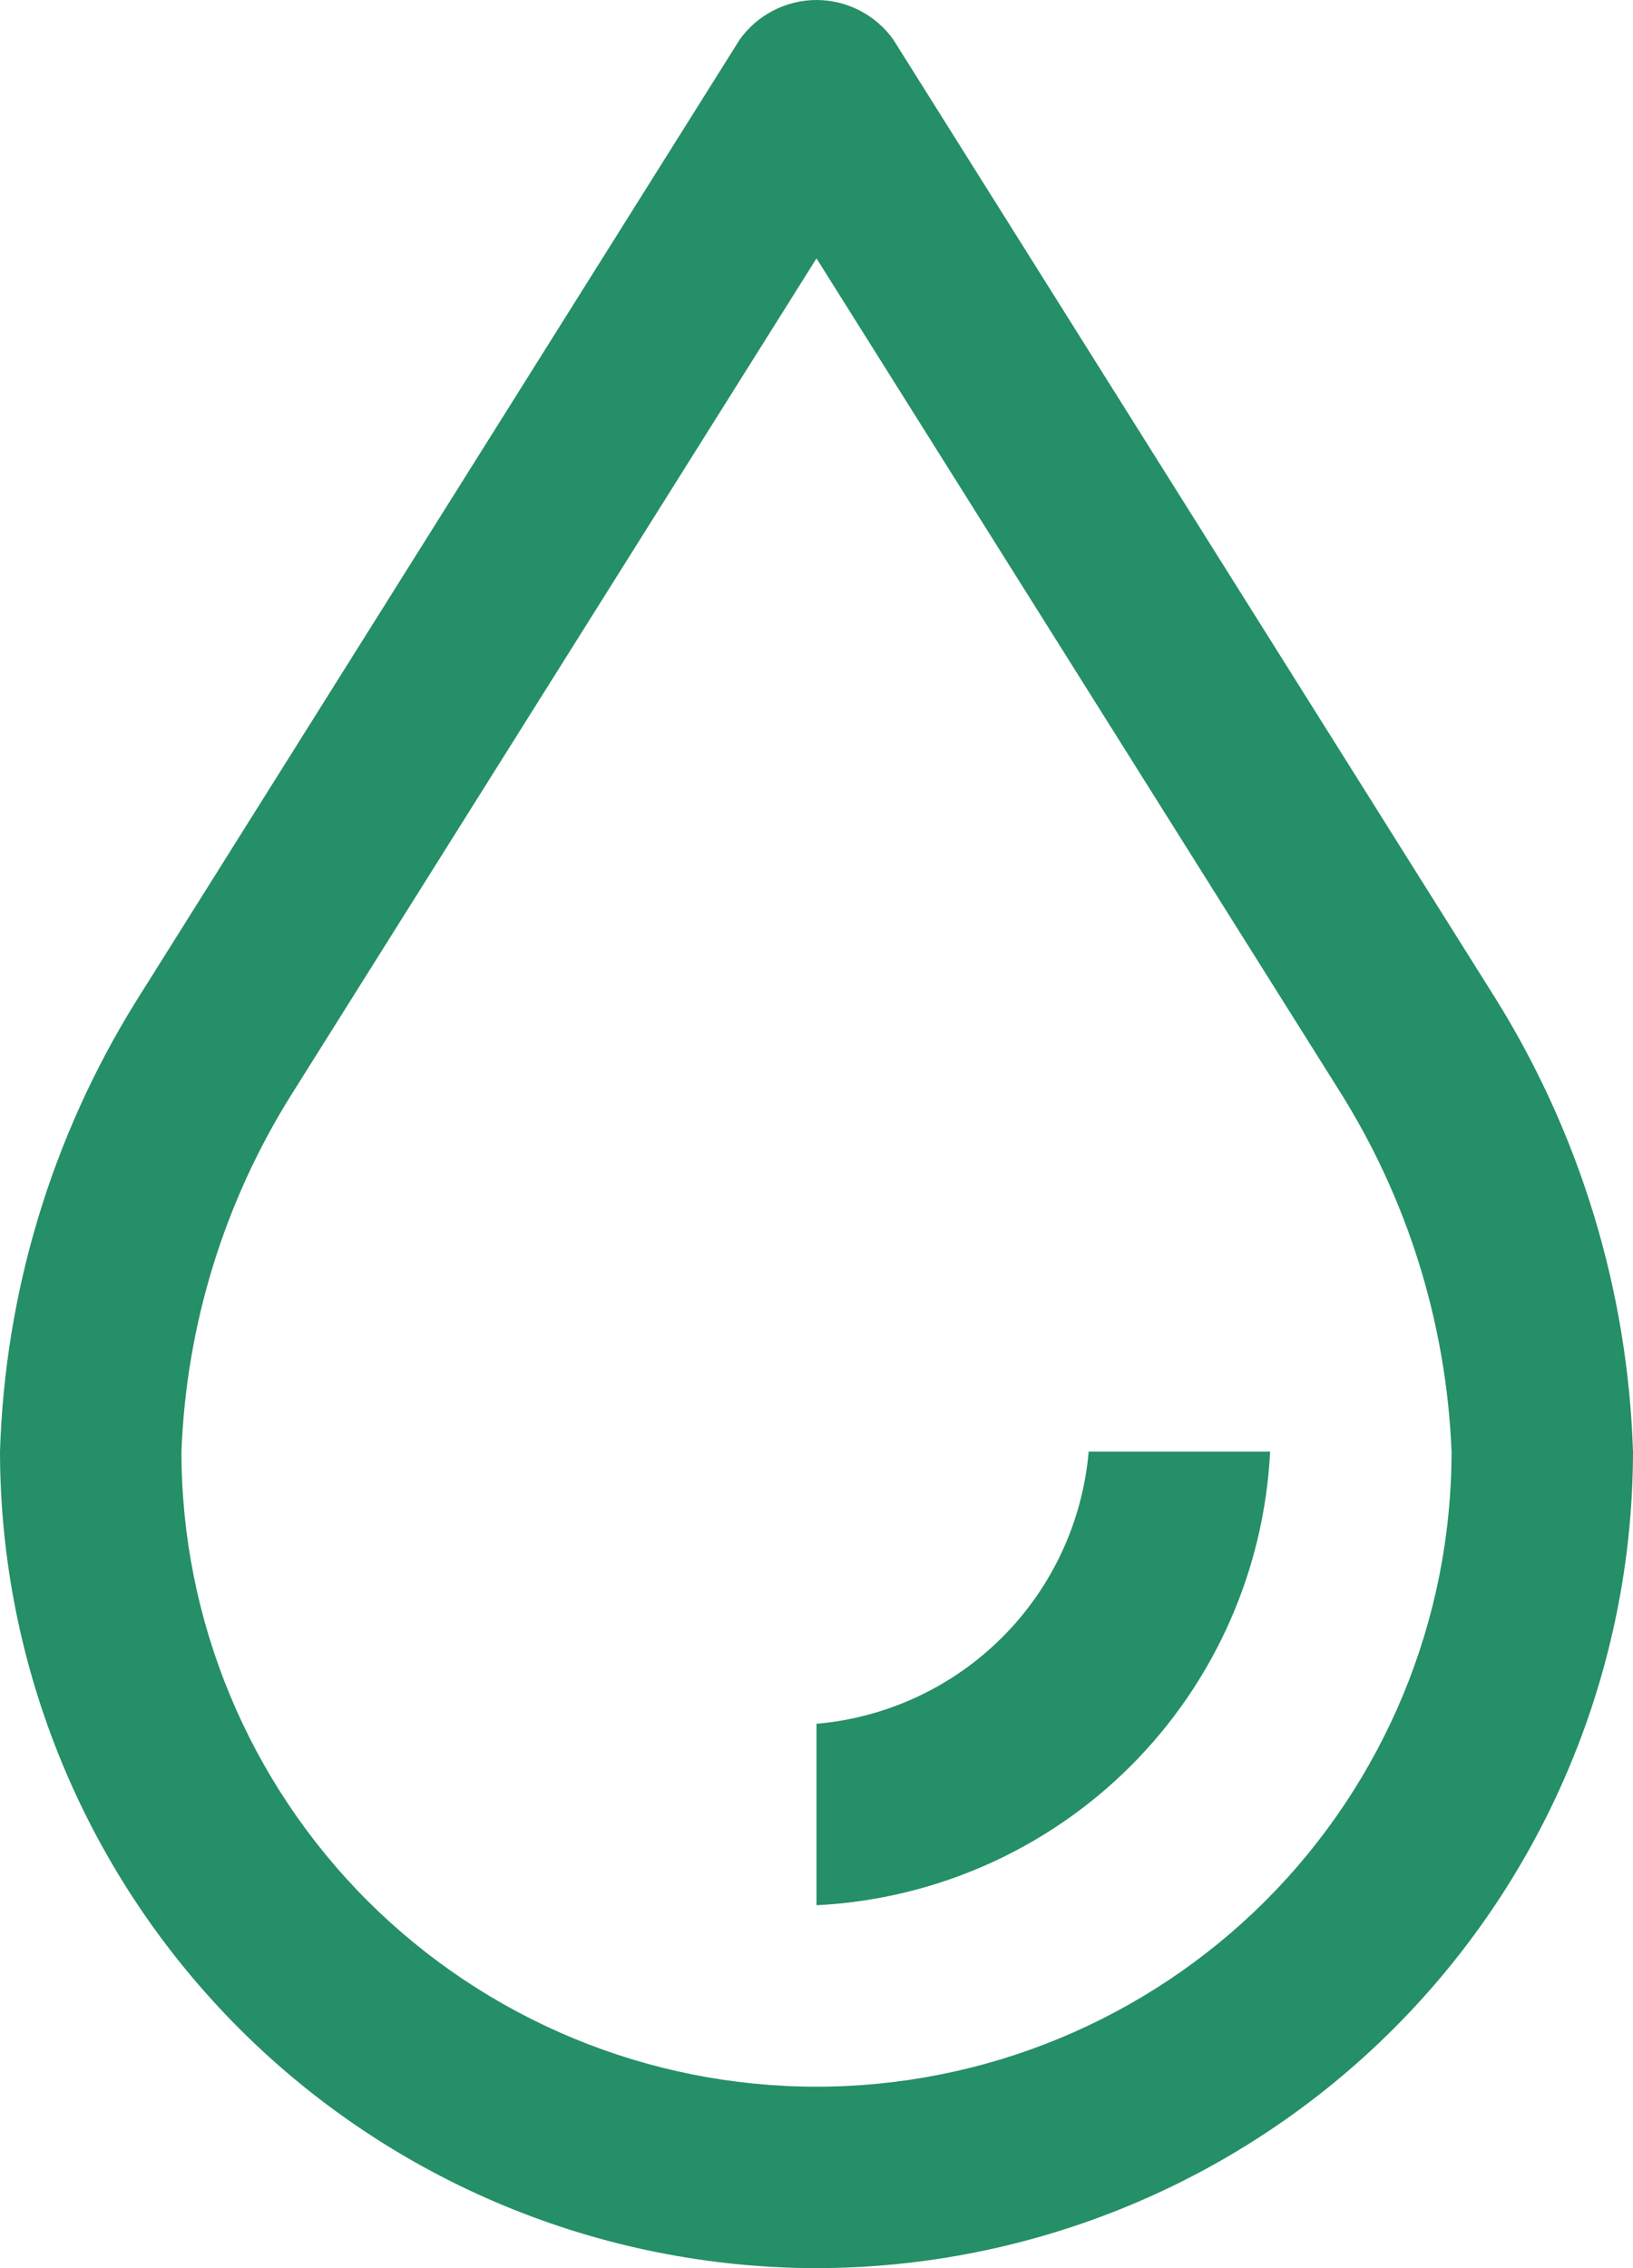 <svg width="18" height="25" viewBox="0 0 18 25" fill="none" xmlns="http://www.w3.org/2000/svg">
<path d="M9 25C6.614 24.997 4.326 24.048 2.639 22.361C0.952 20.674 0.003 18.386 0 16C0.054 14.246 0.569 12.537 1.494 11.045L8.153 0.437C8.249 0.302 8.376 0.192 8.524 0.116C8.671 0.04 8.834 0 9 0C9.166 0 9.329 0.04 9.476 0.116C9.624 0.192 9.751 0.302 9.847 0.437L16.477 10.993C17.417 12.498 17.943 14.226 18 16C17.997 18.386 17.048 20.674 15.361 22.361C13.674 24.048 11.386 24.997 9 25ZM9 2.848L3.218 12.056C2.473 13.241 2.053 14.601 2 16C2 17.857 2.737 19.637 4.05 20.95C5.363 22.262 7.143 23 9 23C10.857 23 12.637 22.262 13.95 20.95C15.262 19.637 16 17.857 16 16C15.943 14.582 15.512 13.204 14.752 12.005L9 2.848Z" fill="#258F67"/>
<path d="M9 21V19C9.773 18.933 10.498 18.596 11.047 18.047C11.596 17.498 11.933 16.773 12 16H14C13.935 17.305 13.388 18.54 12.464 19.464C11.54 20.388 10.305 20.935 9 21Z" fill="#258F67"/>
</svg>
